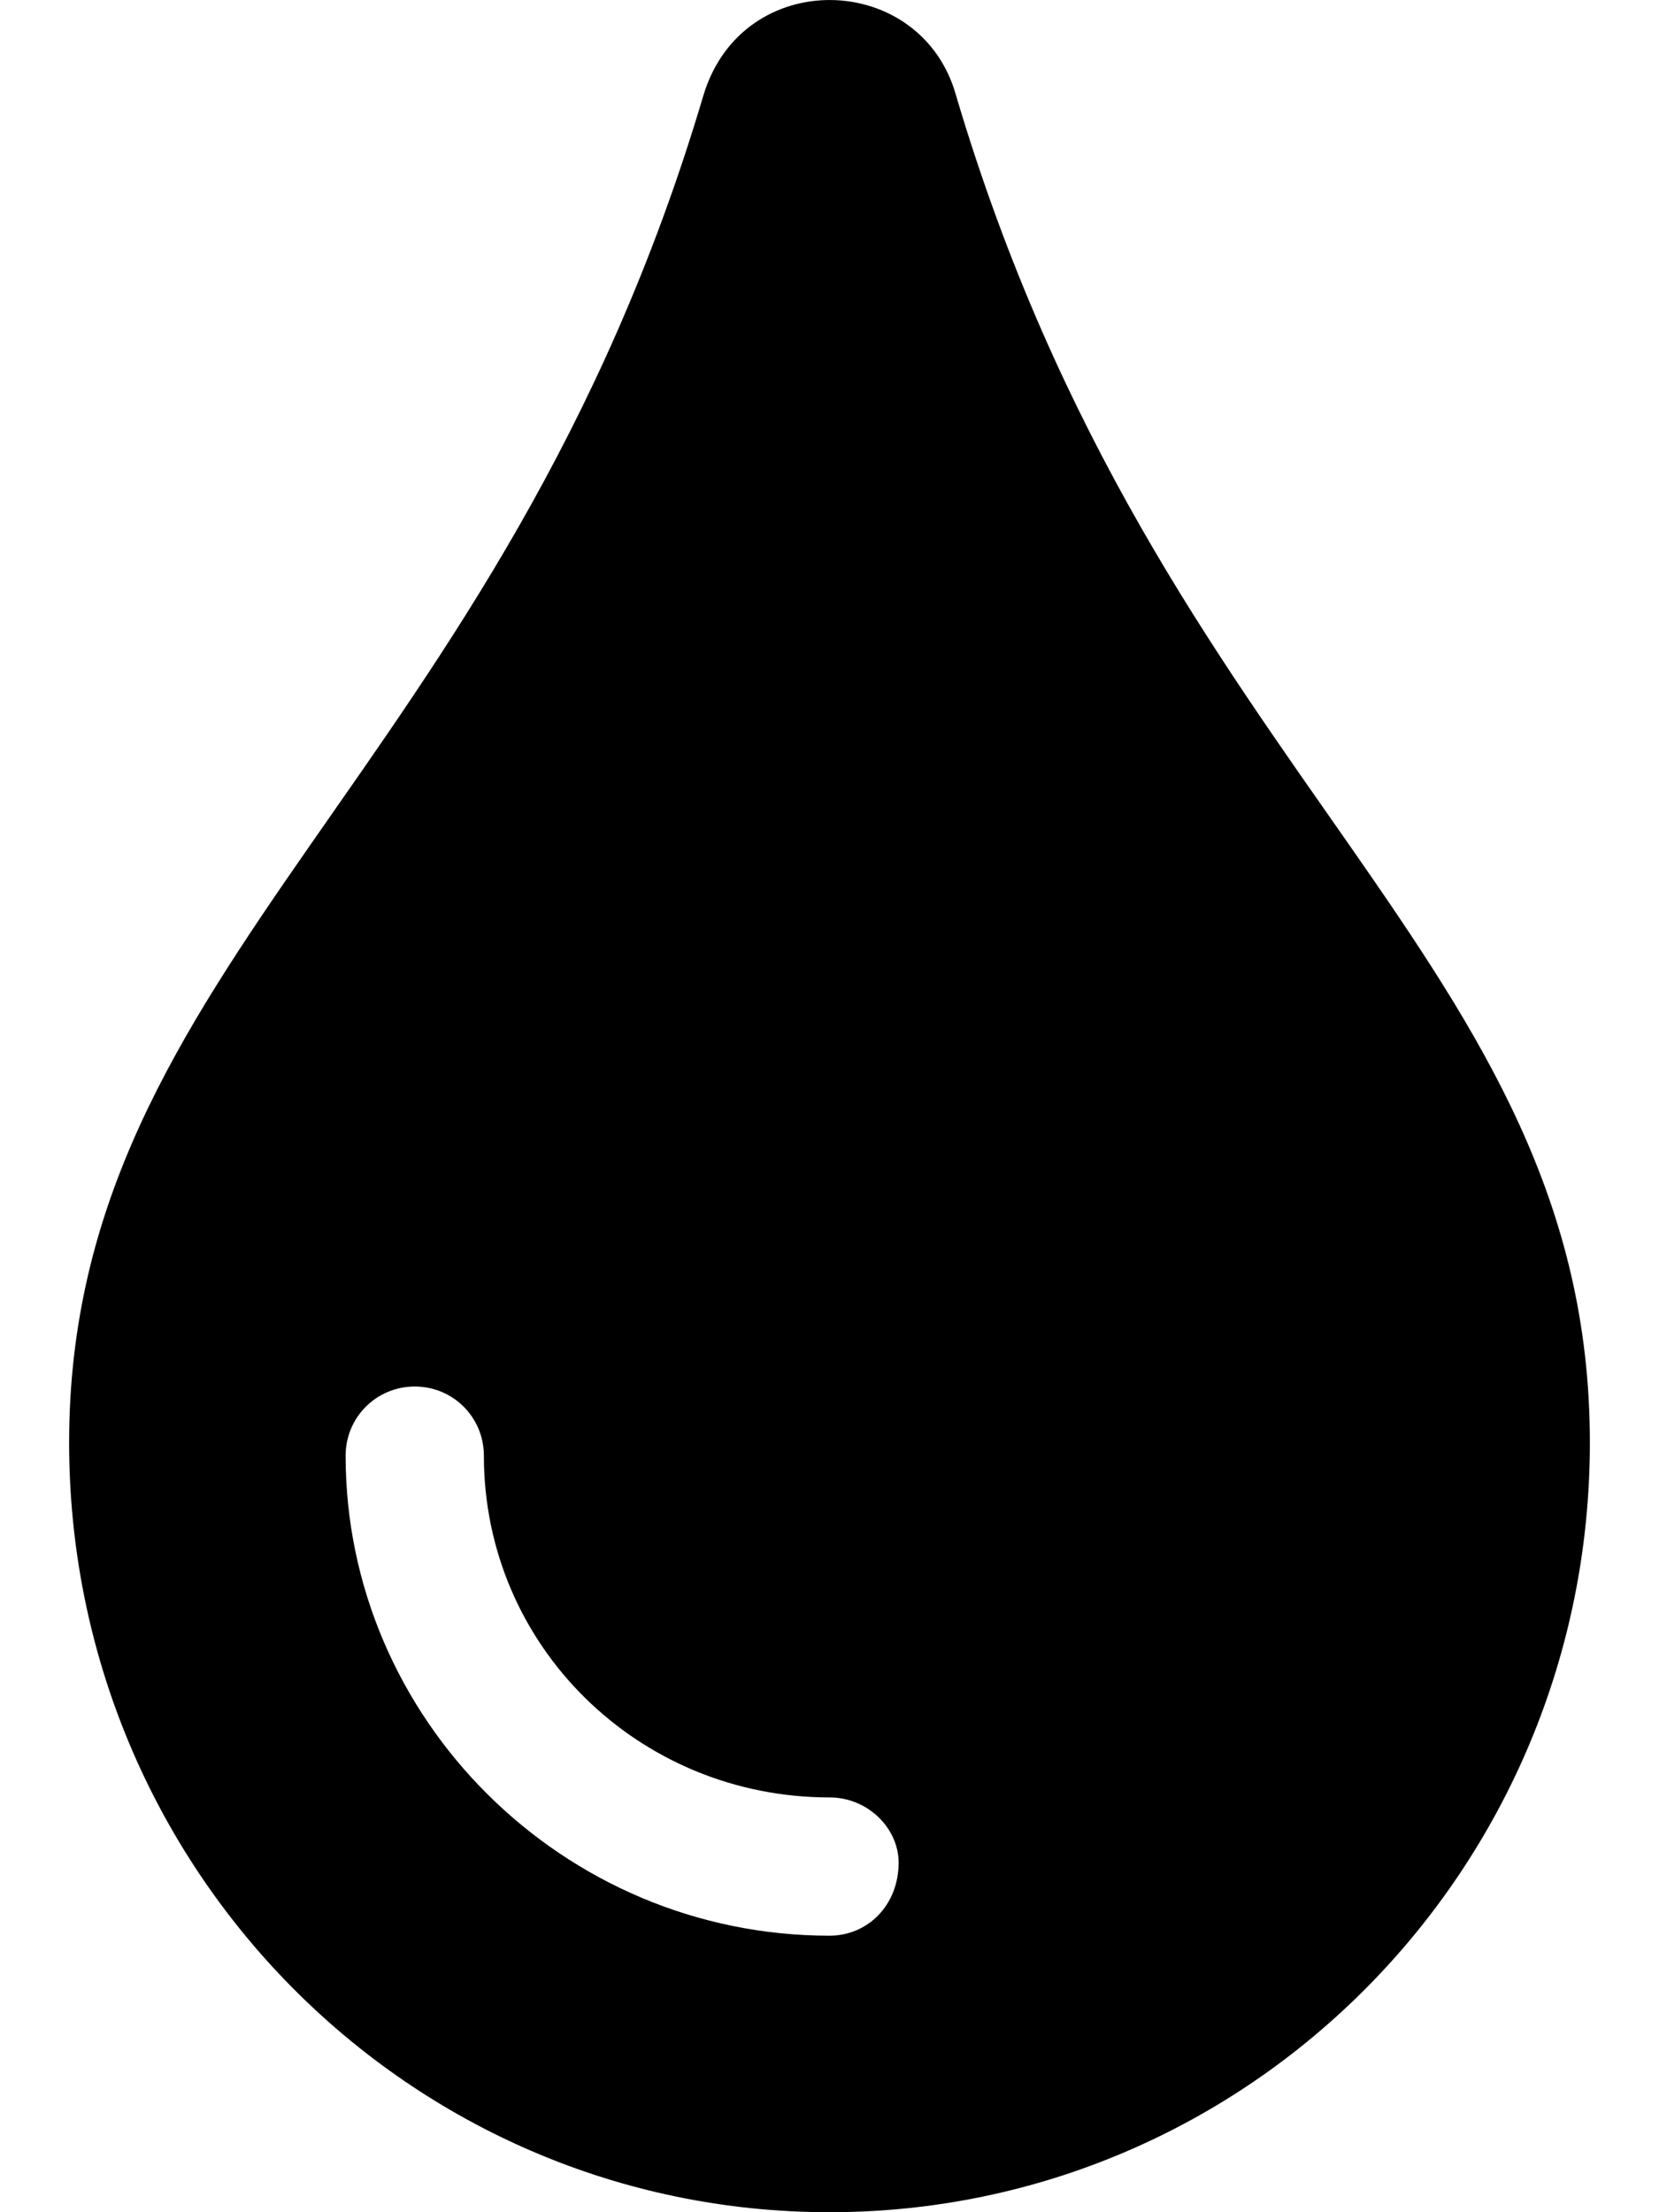<svg xmlns="http://www.w3.org/2000/svg"
     viewBox="0 0 384 512"><!--! Font Awesome Free 6.0.0-beta2 by @fontawesome - https://fontawesome.com License - https://fontawesome.com/license/free (Icons: CC BY 4.0, Fonts: SIL OFL 1.1, Code: MIT License) -->
    <path d="M221.3 22.13c-8-28.87-49.5-30.12-58.5 0C116 179.9 16 222.8 16 333.9c0 98.5 78.75 178.1 176 178.1s176-79.63 176-178.1C368 222.1 268.3 180.6 221.3 22.13zM192 448c-61.75 0-112-50.25-112-111.1c0-8.875 7.125-16 16-16s16 7.125 16 16c0 44.12 35.88 79.1 80 79.1c8.875 0 16 7.125 16 15.1C208 440.9 200.9 448 192 448z"/>
</svg>